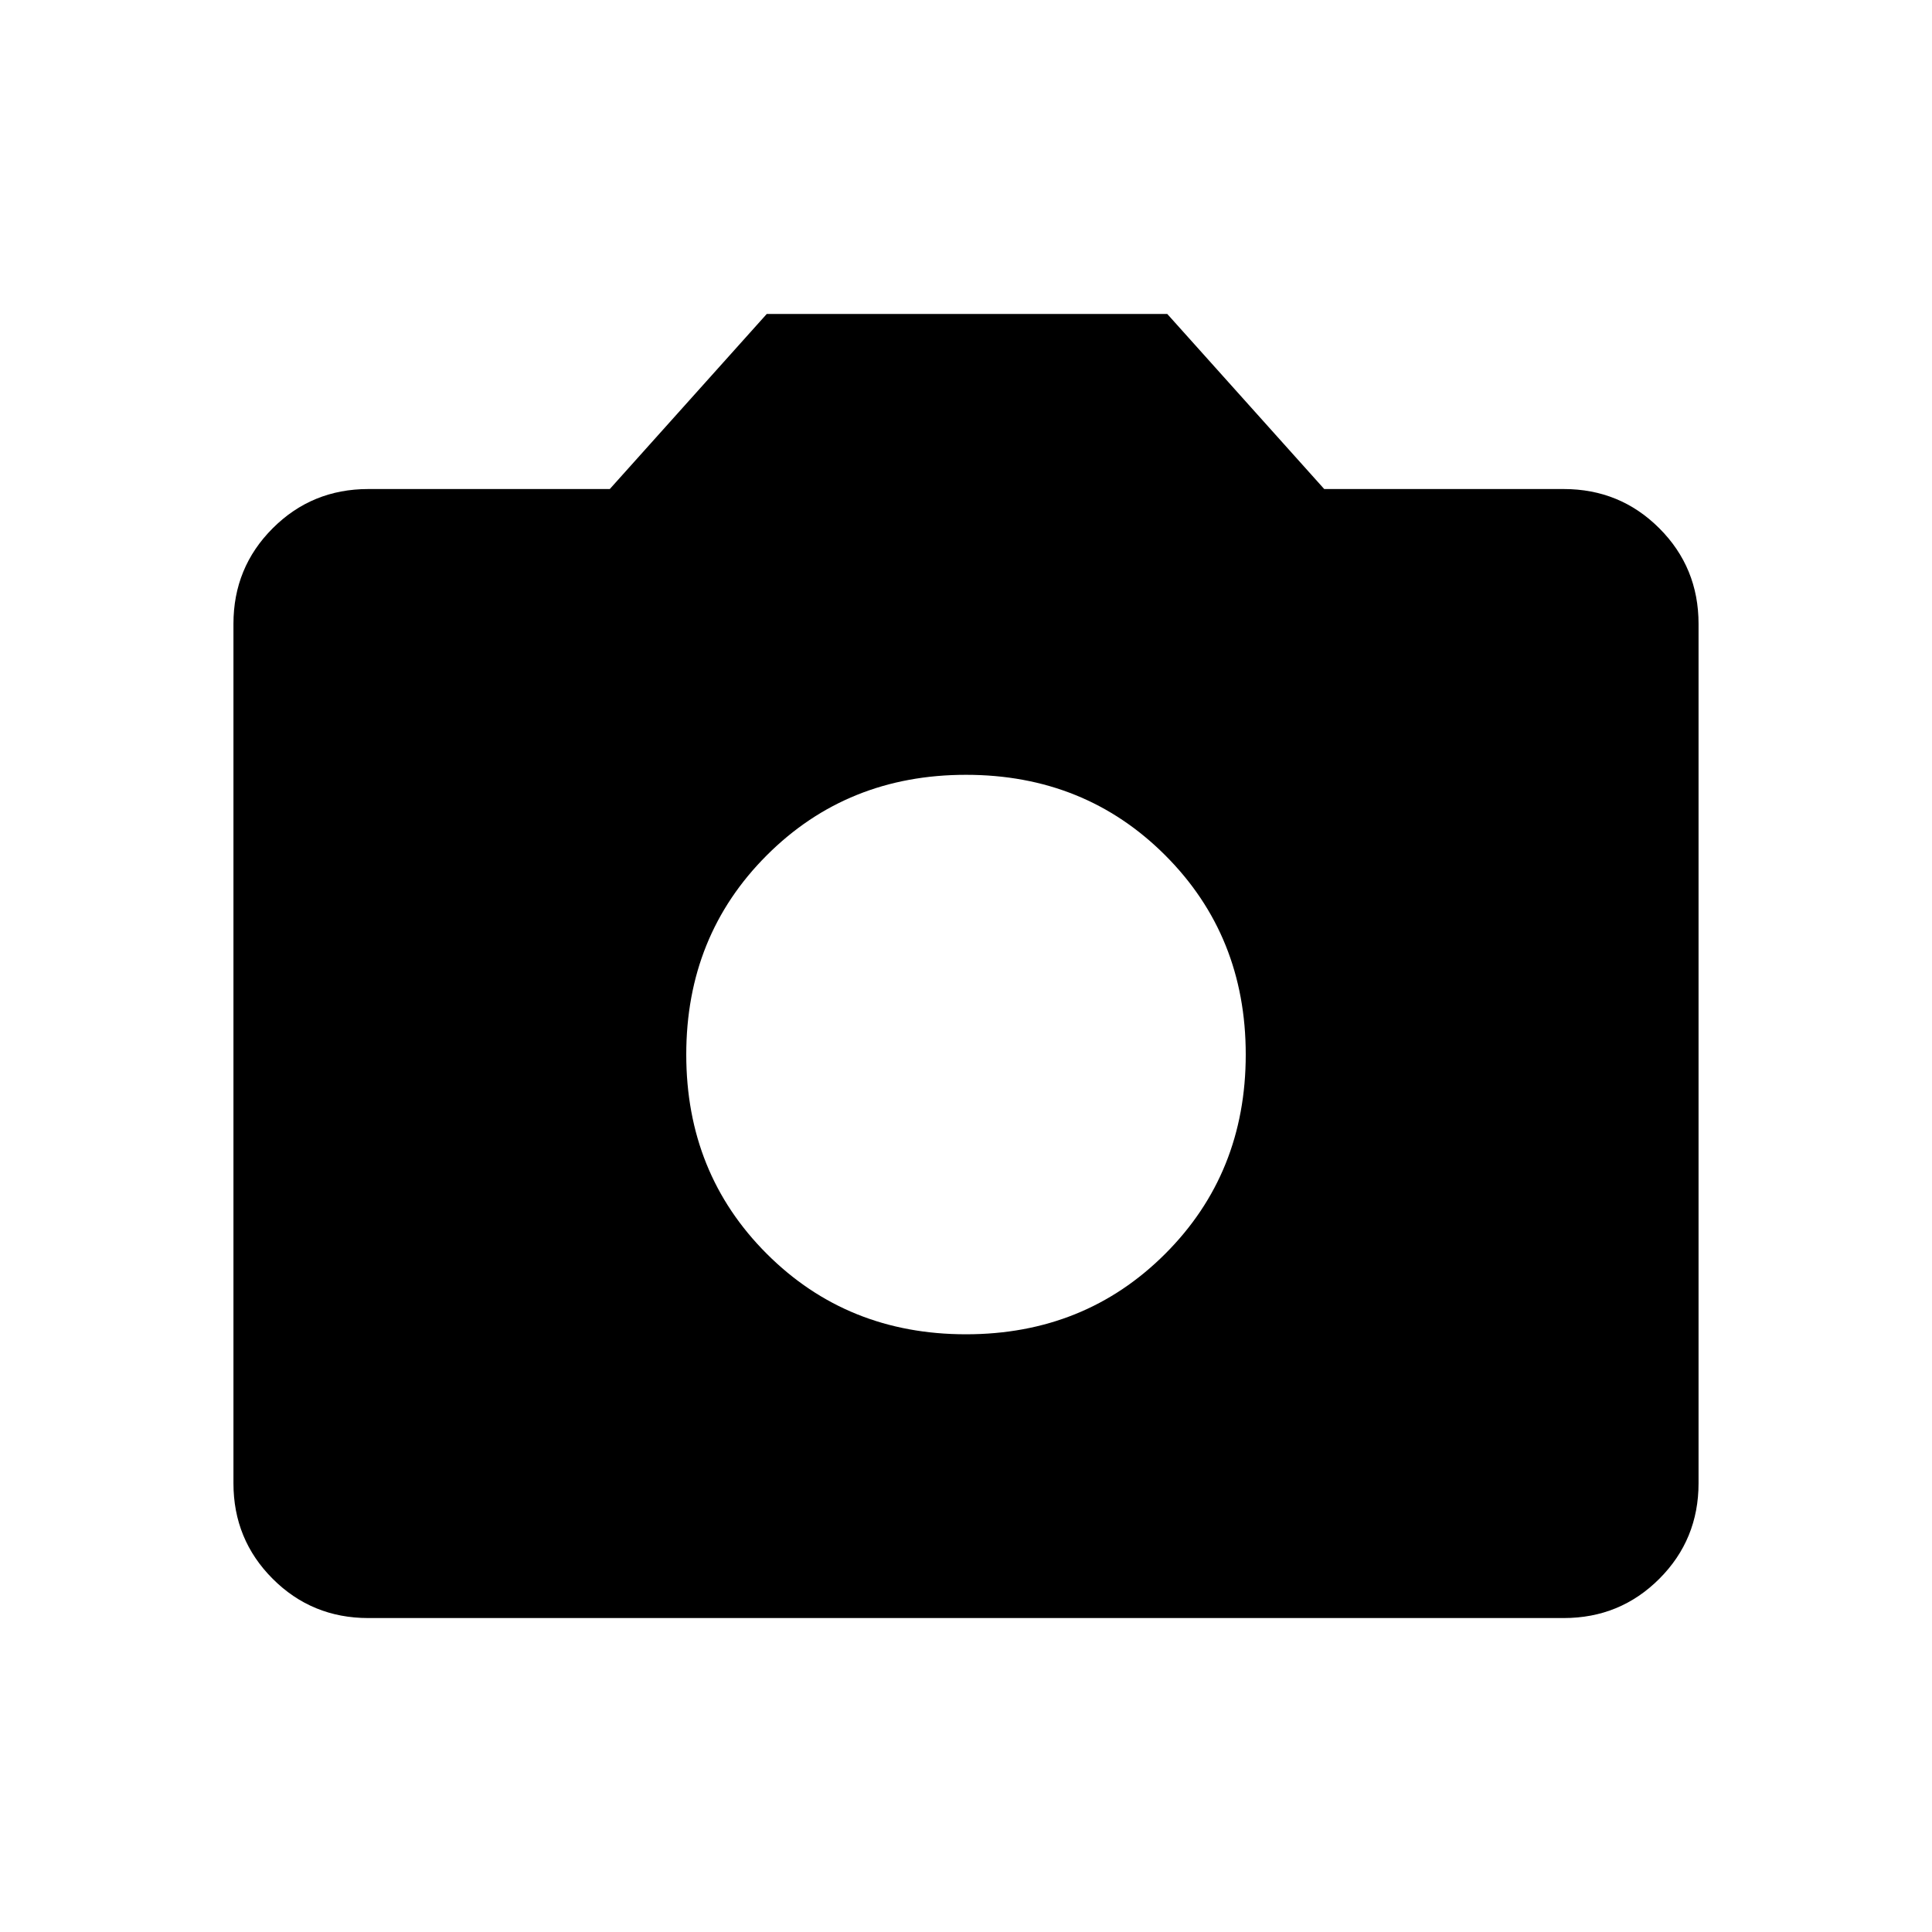 <svg xmlns="http://www.w3.org/2000/svg" height="48" width="48"><path d="M24 33.15Q26.95 33.15 28.95 31.15Q30.95 29.15 30.95 26.2Q30.95 23.25 28.95 21.25Q26.95 19.25 24 19.25Q21.05 19.25 19.05 21.25Q17.05 23.25 17.05 26.2Q17.05 29.15 19.05 31.15Q21.05 33.15 24 33.15ZM9.15 40.2Q7.75 40.2 6.775 39.225Q5.8 38.25 5.8 36.85V15.5Q5.8 14.1 6.775 13.125Q7.75 12.15 9.15 12.15H15.15L19.05 7.8H29L32.9 12.15H38.85Q40.25 12.15 41.225 13.125Q42.2 14.1 42.2 15.5V36.85Q42.2 38.25 41.225 39.225Q40.25 40.2 38.85 40.2Z"/></svg>